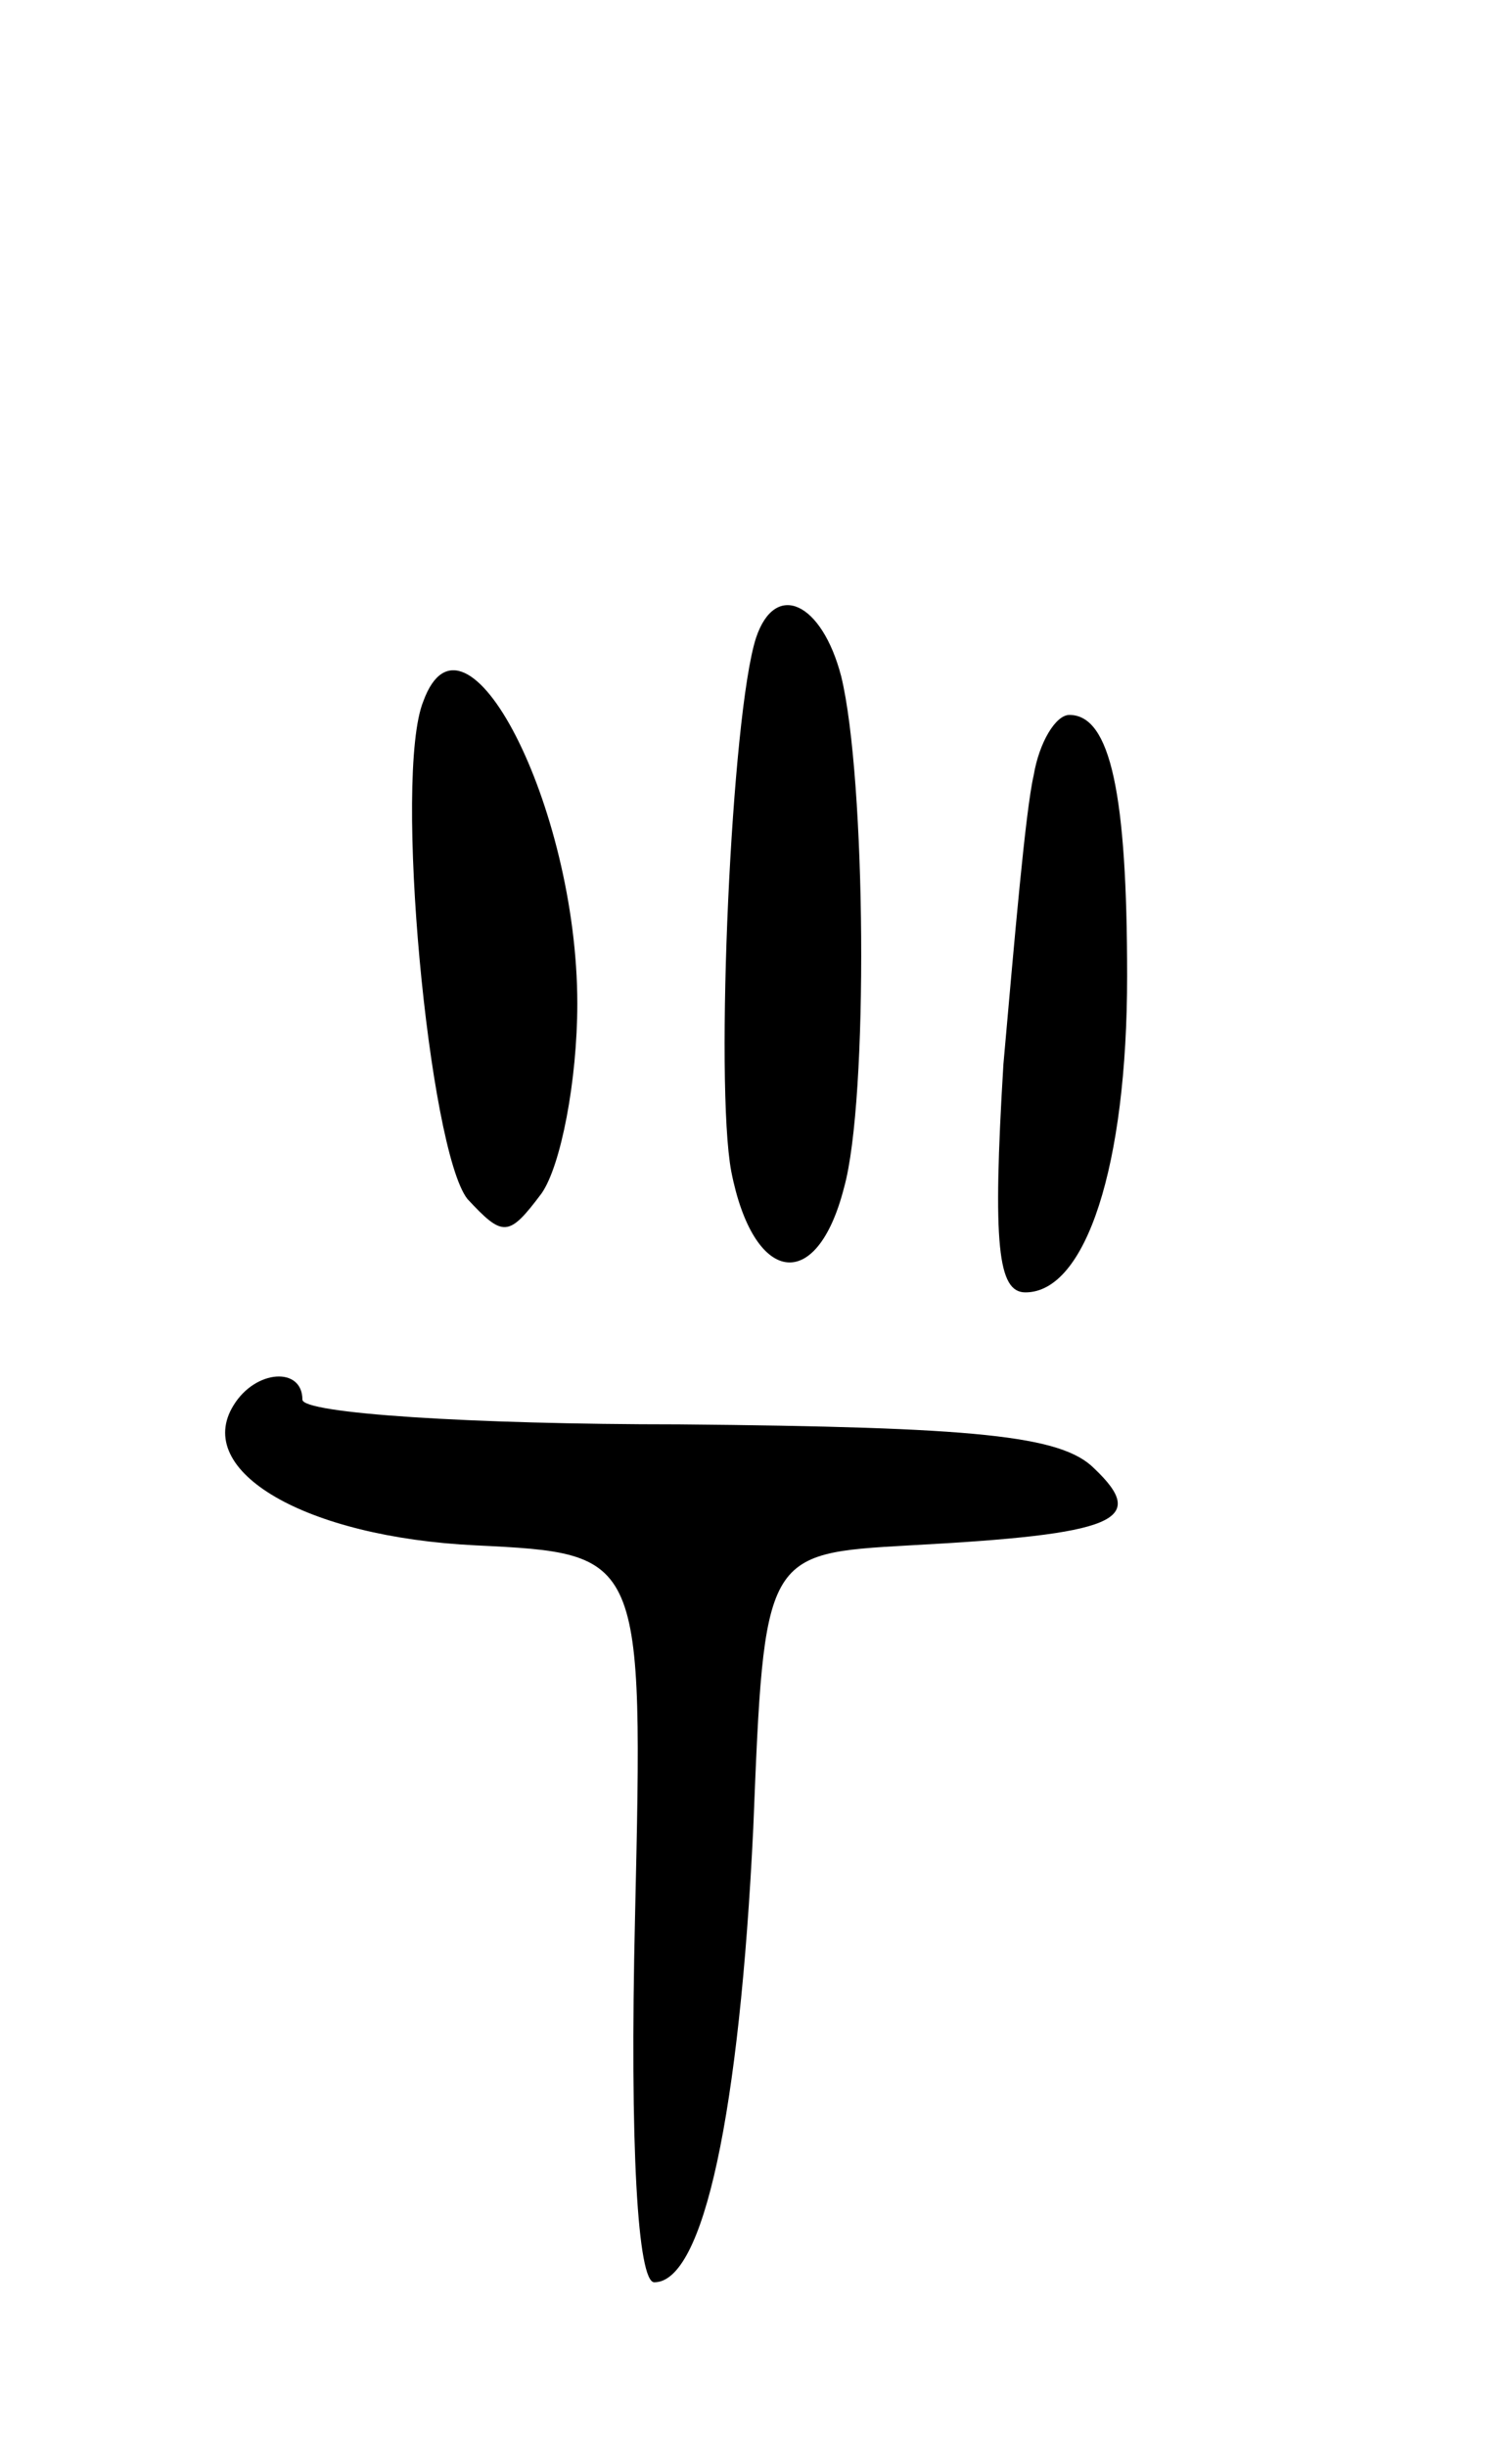 <svg version="1.0" xmlns="http://www.w3.org/2000/svg"
 width="55pt" height="89pt" viewBox="0 0 55 89"
 preserveAspectRatio="xMidYMid meet">
<g transform="translate(0,89) scale(0.1,-0.1)"
fill="#000000" stroke="none">
<path d="M275 658 c-9 -28 -15 -162 -9 -194 8 -41 31 -45 41 -6 9 32 8 149 -1
186 -7 27 -24 35 -31 14z"/>
<path d="M154 635 c-11 -27 2 -163 16 -181 13 -14 15 -14 27 2 7 10 13 41 13
69 0 72 -41 151 -56 110z"/>
<path d="M376 608 c-3 -13 -7 -60 -11 -105 -4 -66 -2 -83 8 -83 22 0 37 46 37
115 0 66 -6 95 -21 95 -5 0 -11 -10 -13 -22z"/>
<path d="M85 379 c-15 -24 26 -48 88 -51 61 -3 61 -3 58 -135 -2 -84 1 -133 7
-133 18 0 31 62 36 165 4 100 4 100 57 103 75 4 87 9 67 28 -12 12 -43 15
-151 16 -76 0 -137 4 -137 9 0 12 -17 11 -25 -2z"/>
</g>
</svg>
